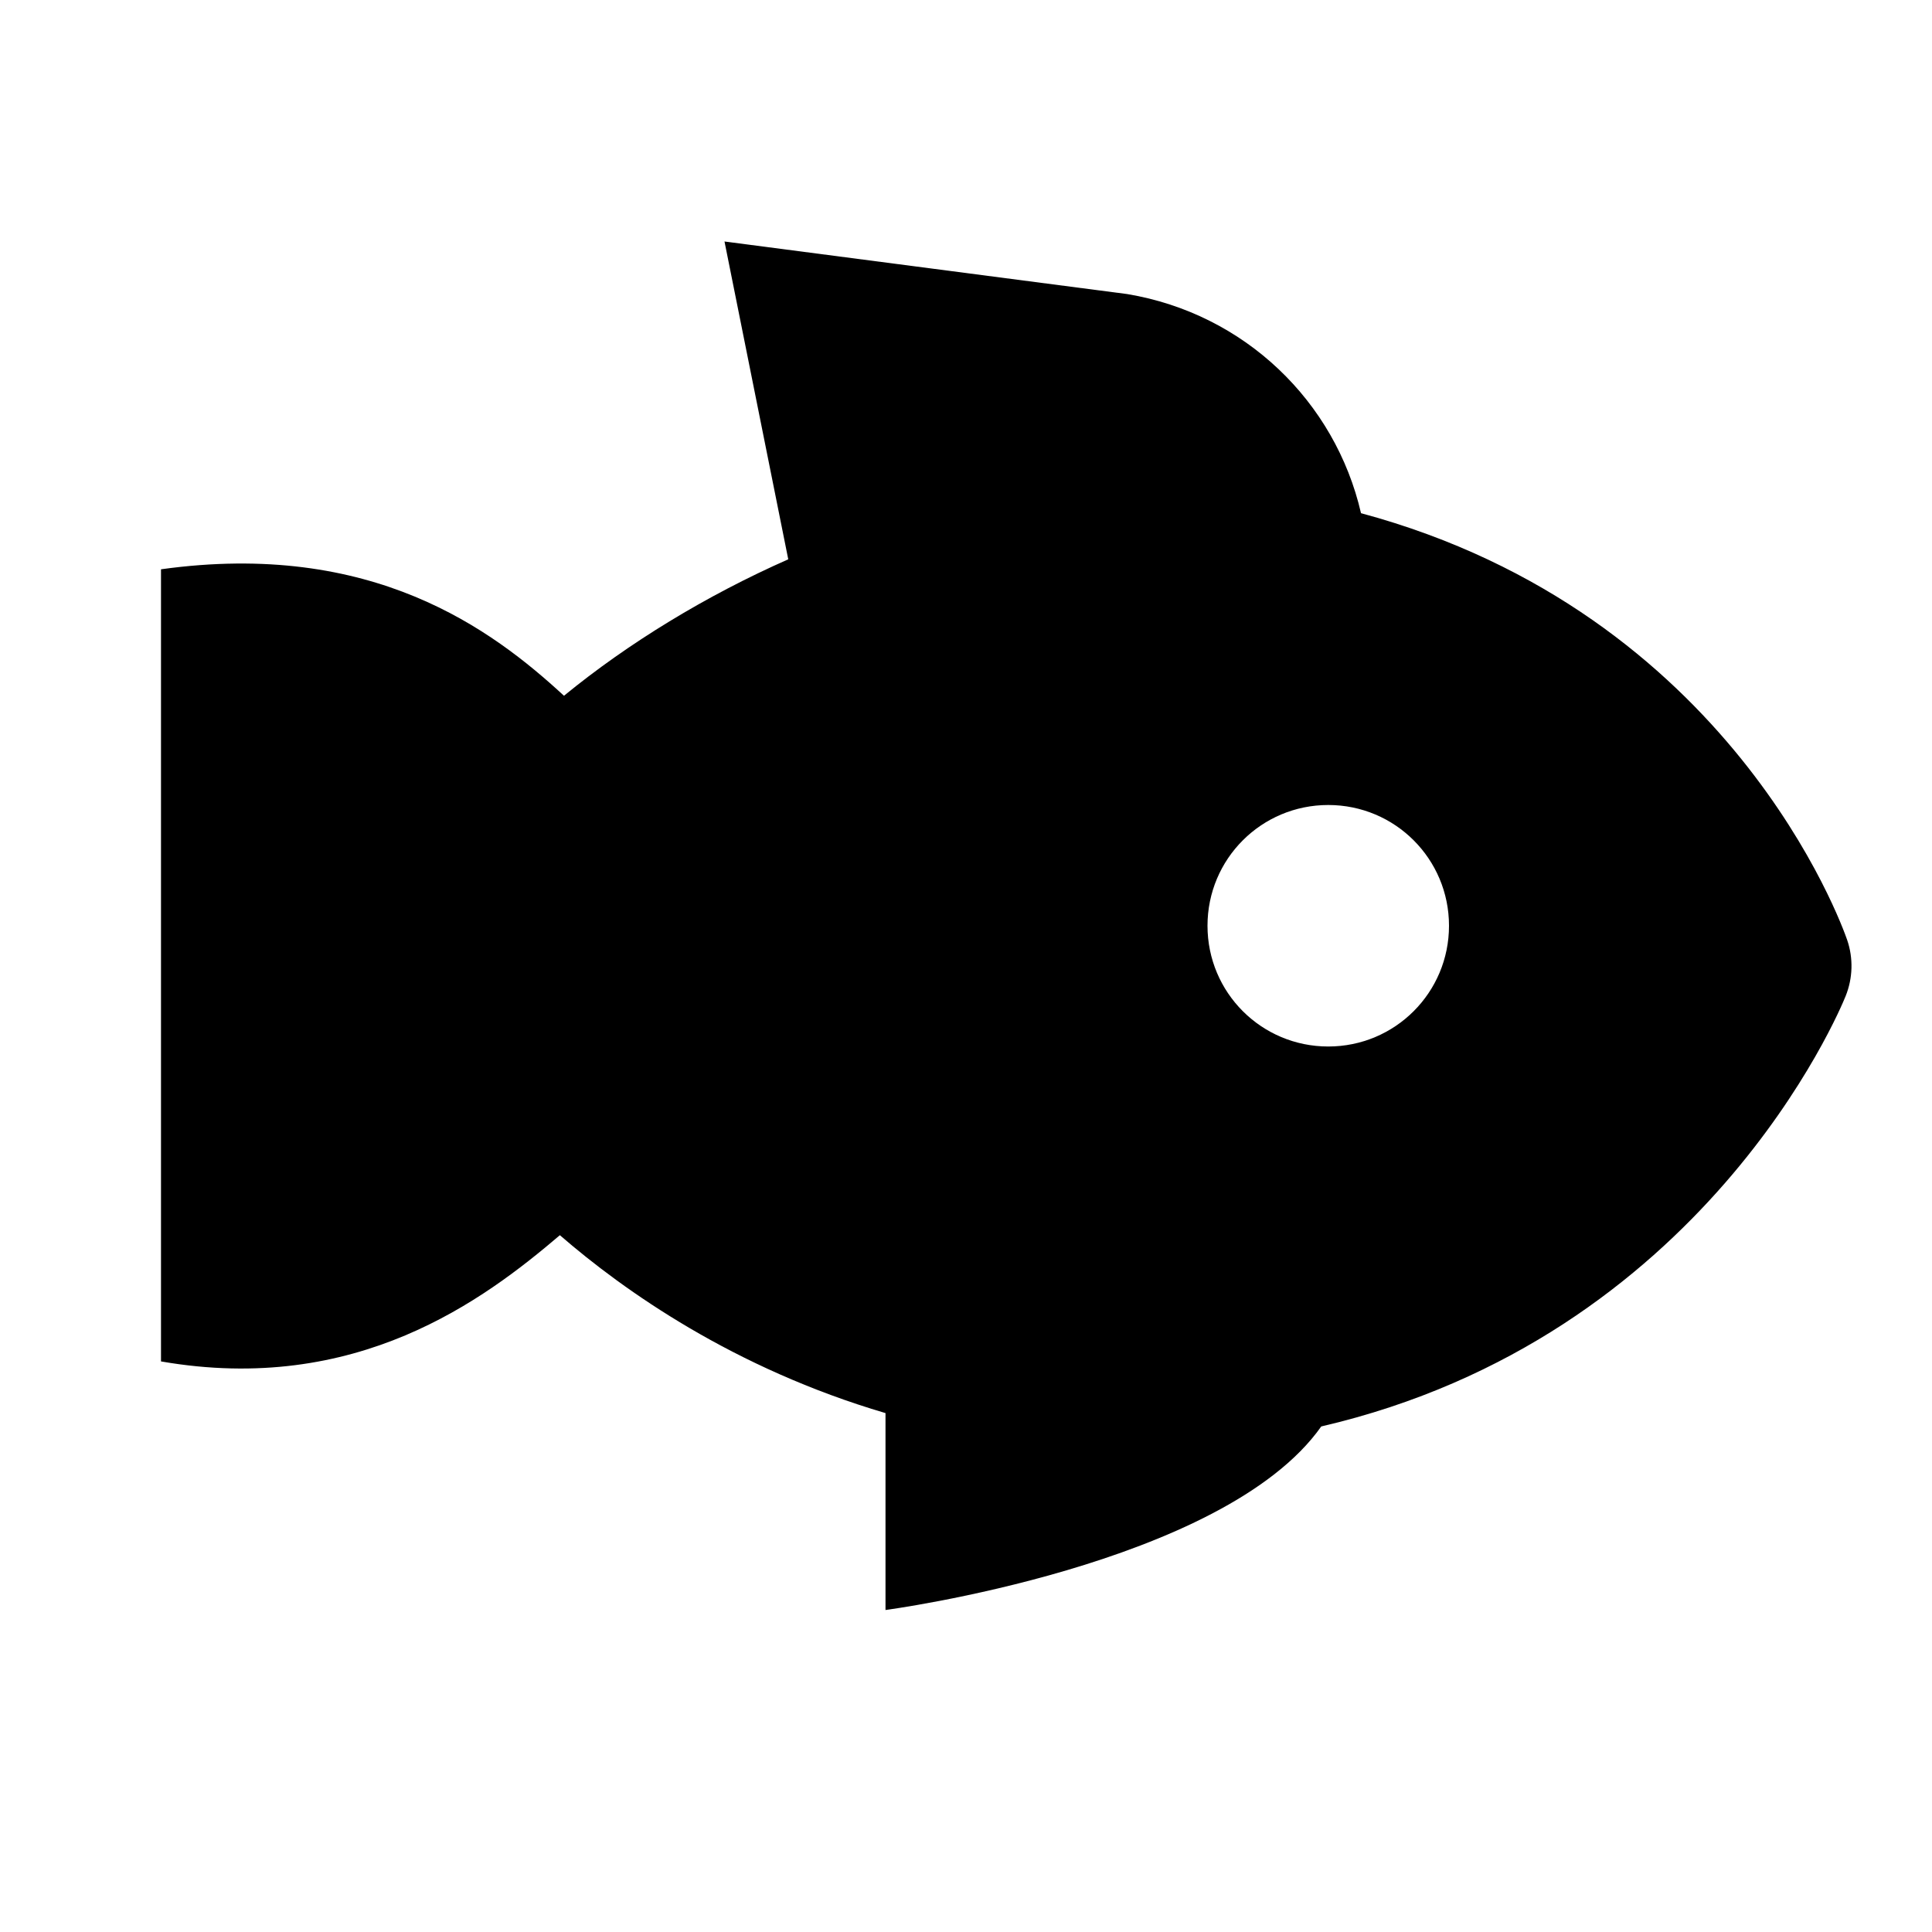 <?xml version="1.0"?>
<svg xmlns="http://www.w3.org/2000/svg" viewBox="0 0 24 24">
    <path d="M22.946,11.676c-0.06-0.173-1.441-4.063-6.039-5.301c-0.32-1.387-1.444-2.478-2.904-2.722L9,3l0.792,3.948 C8.775,7.397,7.804,7.989,7.006,8.643C6.112,7.819,4.628,6.706,2,7.072c0,0,0,9.832,0,9.84c0,0,0,0,0,0 c2.43,0.422,4.008-0.761,4.955-1.568c0.798,0.692,2.162,1.655,4.045,2.21V20c0,0,4.196-0.555,5.413-2.28 c4.752-1.104,6.443-5.168,6.514-5.346C23.017,12.151,23.024,11.903,22.946,11.676z M16.5,10c0.83,0,1.5,0.67,1.5,1.5 S17.33,13,16.5,13S15,12.33,15,11.5S15.67,10,16.5,10z"/>
</svg>
